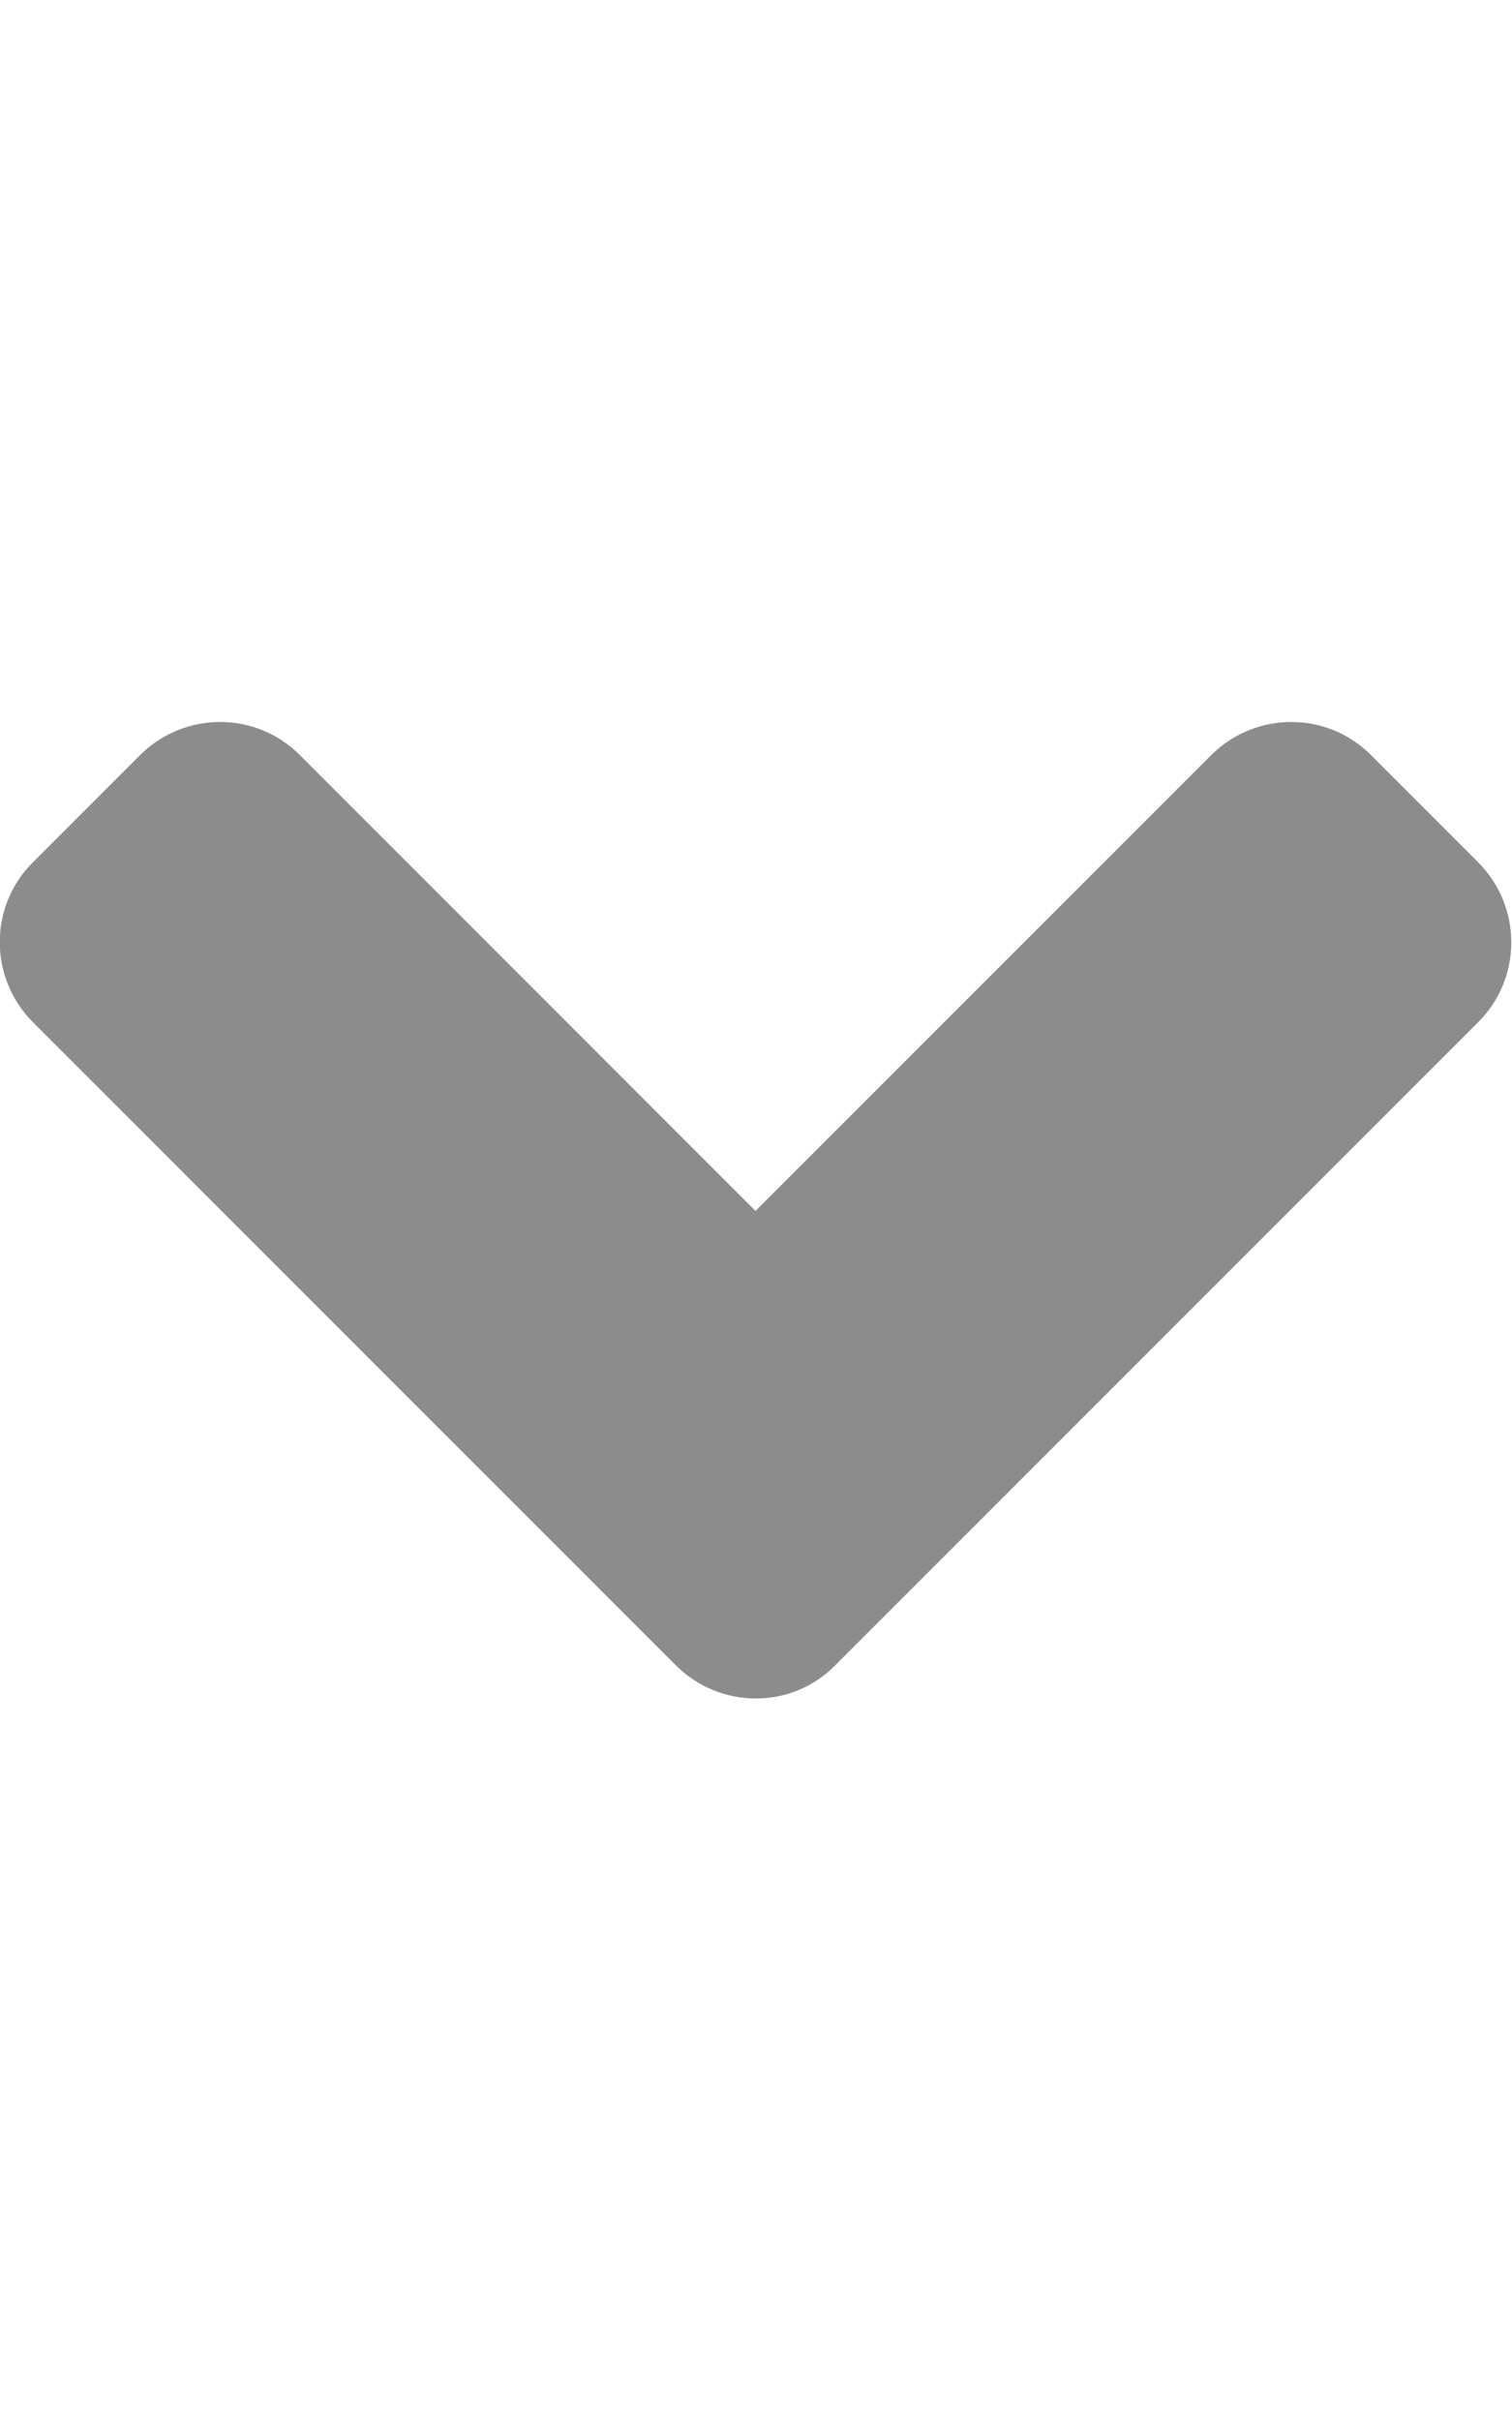 <svg aria-hidden="true" focusable="false" data-prefix="fal" data-icon="angle-down" class="svg-inline--fa fa-angle-down fa-5x" role="img" xmlns="http://www.w3.org/2000/svg" viewBox="0 0 320 512"><path fill="rgba(0, 0, 0, 0.45)" d="M143 352.3L7 216.3c-9.4-9.4-9.4-24.6 0-33.9l22.6-22.6c9.4-9.4 24.6-9.4 33.9 0l96.4 96.4 96.4-96.4c9.4-9.4 24.6-9.4 33.9 0l22.6 22.6c9.4 9.4 9.4 24.6 0 33.9l-136 136c-9.2 9.4-24.4 9.4-33.8 0z"></path></svg>